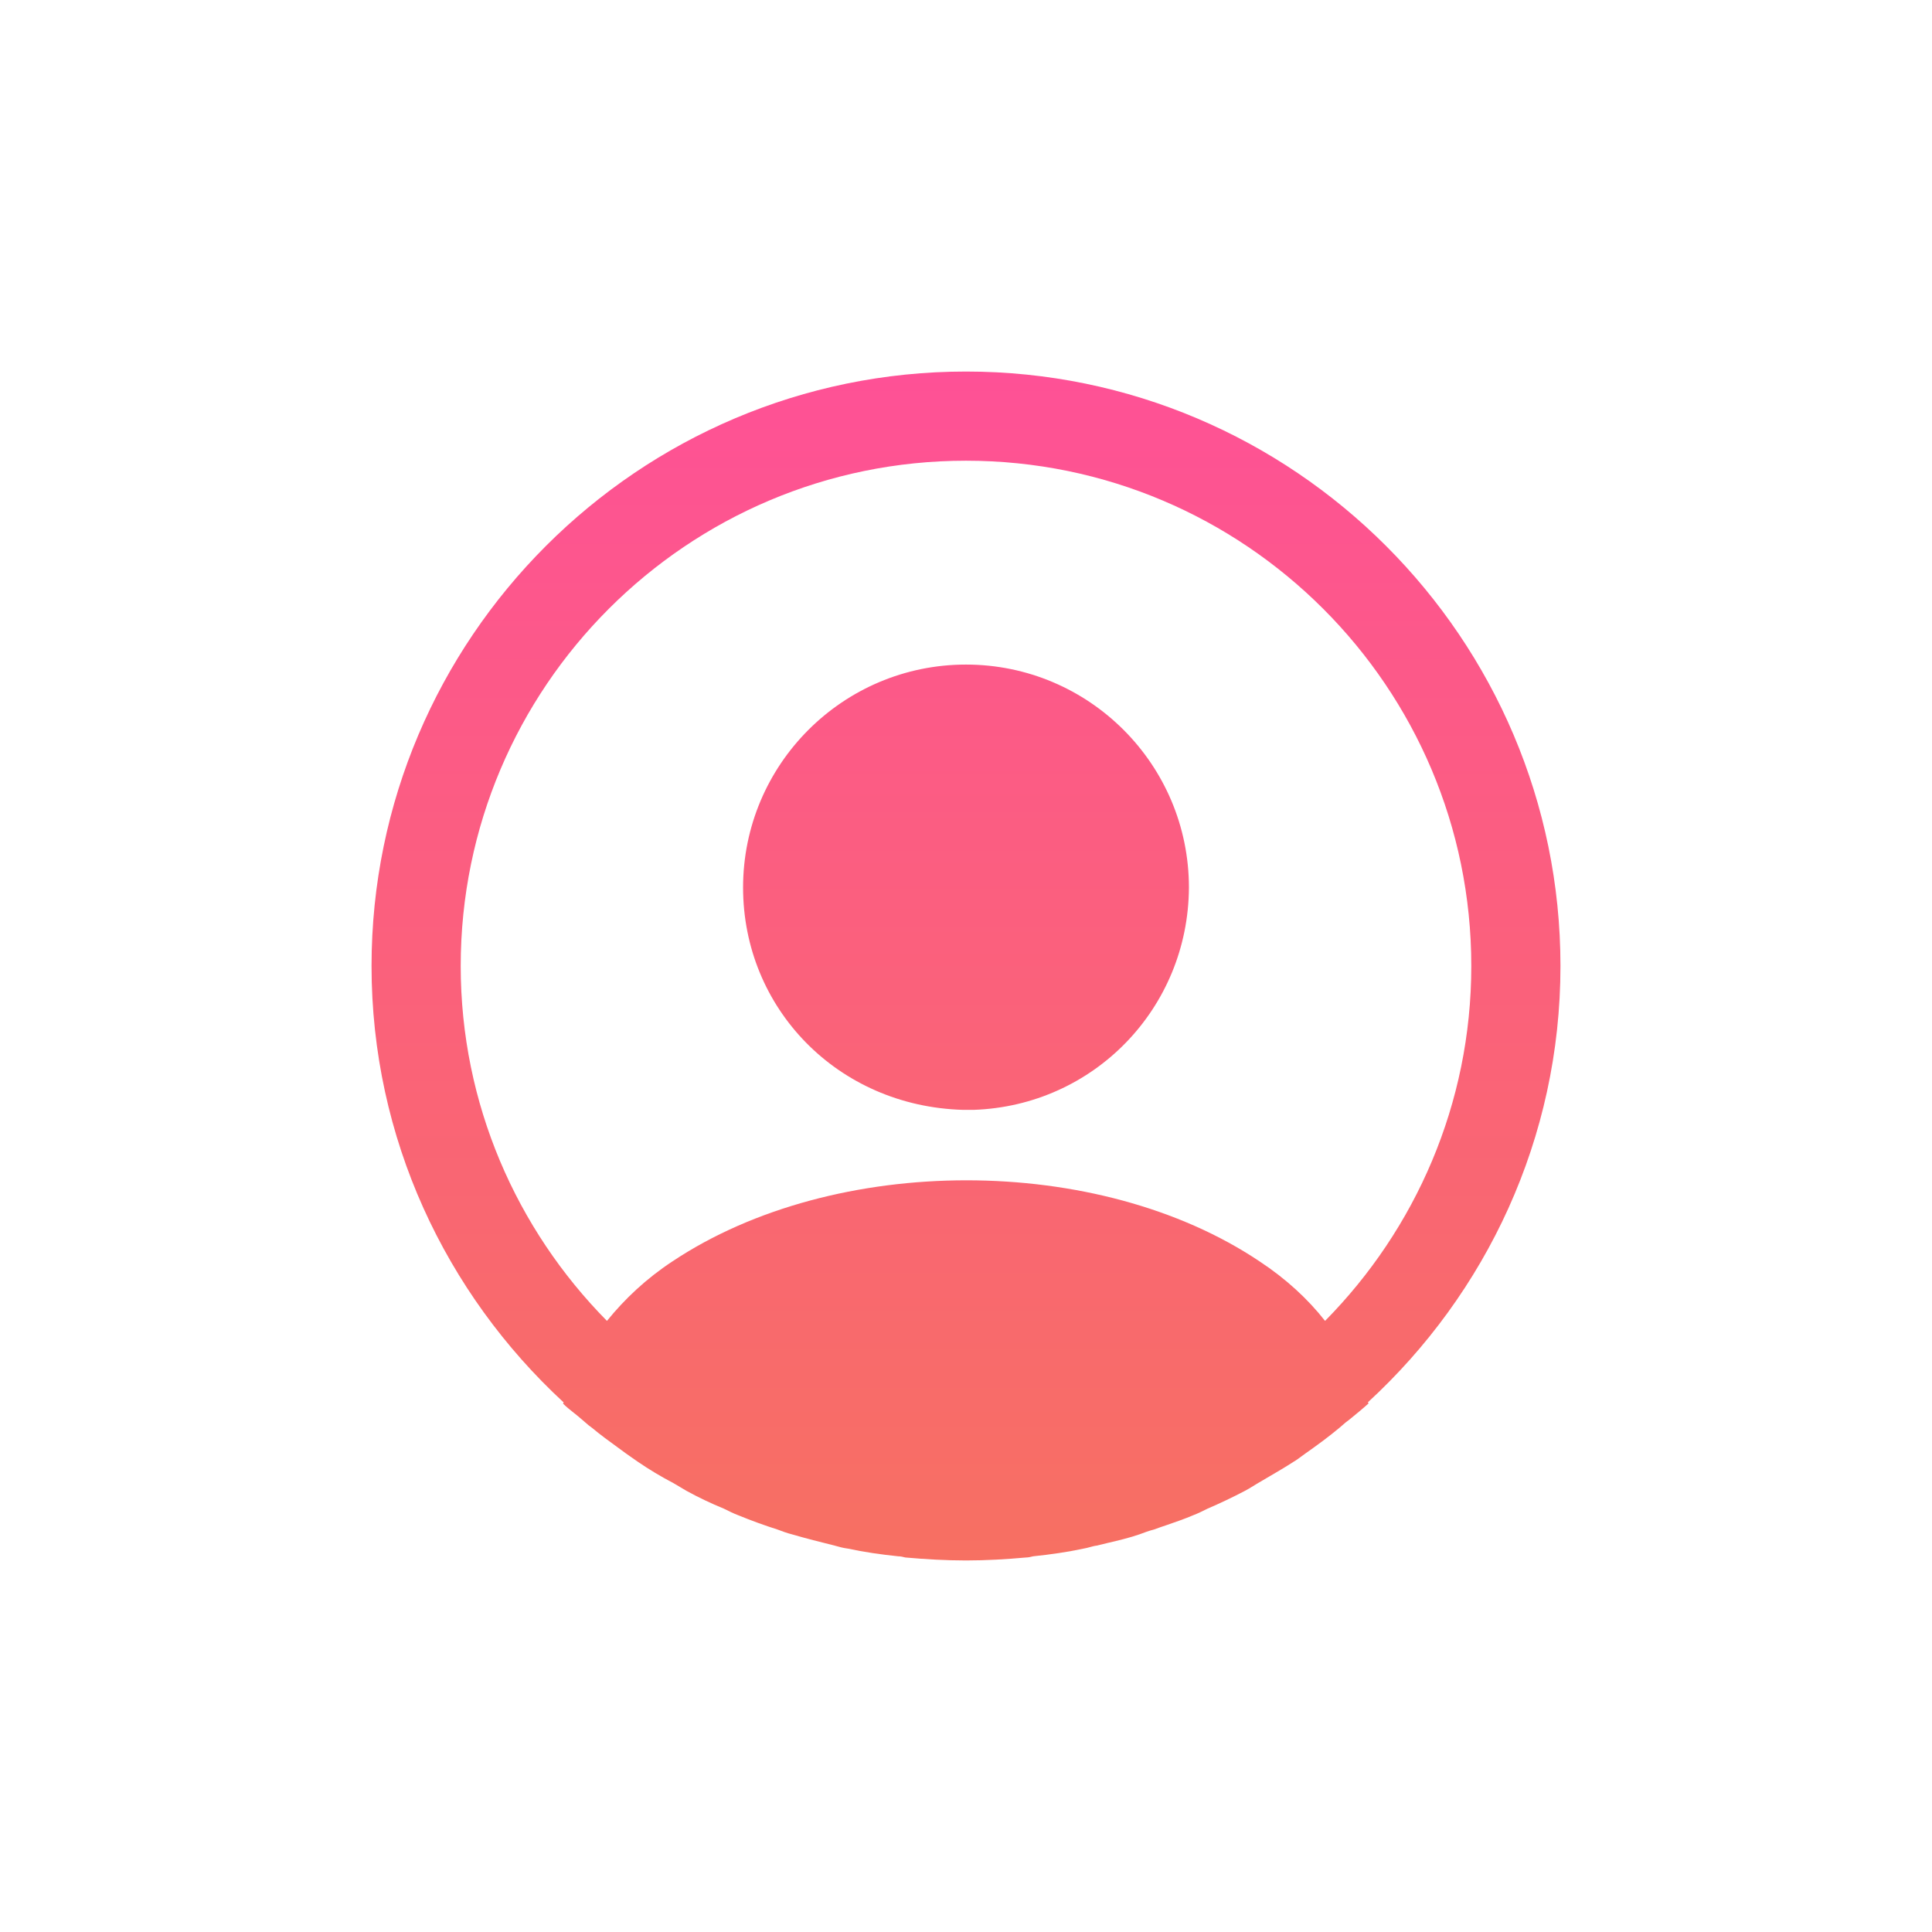 <svg width="52" height="52" viewBox="0 0 52 52" fill="none" xmlns="http://www.w3.org/2000/svg">
<path fill-rule="evenodd" clip-rule="evenodd" d="M26 10C34.816 10 42 17.184 42 26C42 30.64 40 34.816 36.816 37.744C36.832 37.76 36.832 37.76 36.832 37.776C36.672 37.92 36.496 38.064 36.32 38.208L36.32 38.208C36.255 38.252 36.197 38.303 36.136 38.356C36.108 38.381 36.079 38.407 36.048 38.432C35.76 38.672 35.456 38.896 35.136 39.12C35.102 39.144 35.07 39.168 35.039 39.191C34.965 39.246 34.895 39.299 34.816 39.344C34.603 39.483 34.389 39.607 34.176 39.732C34.069 39.794 33.963 39.856 33.856 39.92C33.813 39.944 33.771 39.971 33.727 39.998C33.656 40.043 33.583 40.088 33.504 40.128C33.168 40.304 32.832 40.464 32.496 40.608L32.496 40.608C32.368 40.672 32.24 40.736 32.112 40.784C31.888 40.88 31.65 40.962 31.412 41.044C31.292 41.084 31.173 41.125 31.056 41.168C30.928 41.2 30.8 41.248 30.672 41.296L30.672 41.296C30.401 41.39 30.112 41.459 29.825 41.526C29.723 41.551 29.621 41.575 29.52 41.6C29.452 41.608 29.388 41.626 29.327 41.643C29.273 41.658 29.22 41.672 29.168 41.68C28.72 41.776 28.272 41.84 27.808 41.888C27.744 41.904 27.68 41.92 27.616 41.92C27.088 41.968 26.544 42 26 42C25.456 42 24.912 41.968 24.368 41.92C24.304 41.904 24.24 41.888 24.176 41.888C23.712 41.84 23.264 41.776 22.816 41.68C22.688 41.664 22.576 41.632 22.464 41.6C22.08 41.504 21.696 41.408 21.312 41.296C21.184 41.264 21.056 41.216 20.928 41.168C20.576 41.056 20.224 40.928 19.872 40.784C19.744 40.736 19.616 40.672 19.488 40.608L19.488 40.608C19.136 40.464 18.8 40.304 18.48 40.128C18.424 40.096 18.364 40.06 18.304 40.024C18.244 39.988 18.184 39.952 18.128 39.92C17.792 39.744 17.472 39.552 17.168 39.344C17.112 39.304 17.06 39.268 17.008 39.232C16.956 39.196 16.904 39.16 16.848 39.12C16.779 39.069 16.708 39.018 16.638 38.966C16.399 38.793 16.158 38.617 15.936 38.432C15.871 38.388 15.813 38.337 15.752 38.284C15.724 38.259 15.695 38.233 15.664 38.208C15.597 38.148 15.524 38.09 15.451 38.032C15.349 37.951 15.245 37.869 15.152 37.776C15.168 37.76 15.168 37.76 15.168 37.744C12 34.816 10 30.64 10 26C10 17.184 17.184 10 26 10ZM18.096 33.952C22.464 31.04 29.568 31.04 33.904 33.952C34.608 34.416 35.2 34.96 35.664 35.552C38.096 33.088 39.6 29.712 39.6 26C39.6 18.496 33.504 12.4 26 12.4C18.496 12.4 12.4 18.496 12.4 26C12.4 29.712 13.904 33.088 16.336 35.552C16.816 34.96 17.392 34.416 18.096 33.952ZM20 23.888C20 20.576 22.688 17.887 26 17.887C29.312 17.887 32 20.576 32 23.888C31.984 27.136 29.44 29.76 26.208 29.872H26.176H26.064H25.92C22.544 29.776 20 27.136 20 23.888Z" fill="url(#paint0_linear_2005_1914)"/>
<defs>
<linearGradient id="paint0_linear_2005_1914" x1="26" y1="42" x2="26" y2="10" gradientUnits="userSpaceOnUse">
<stop stop-color="#F77062"/>
<stop offset="1" stop-color="#FE5196"/>
</linearGradient>
</defs>
</svg>
